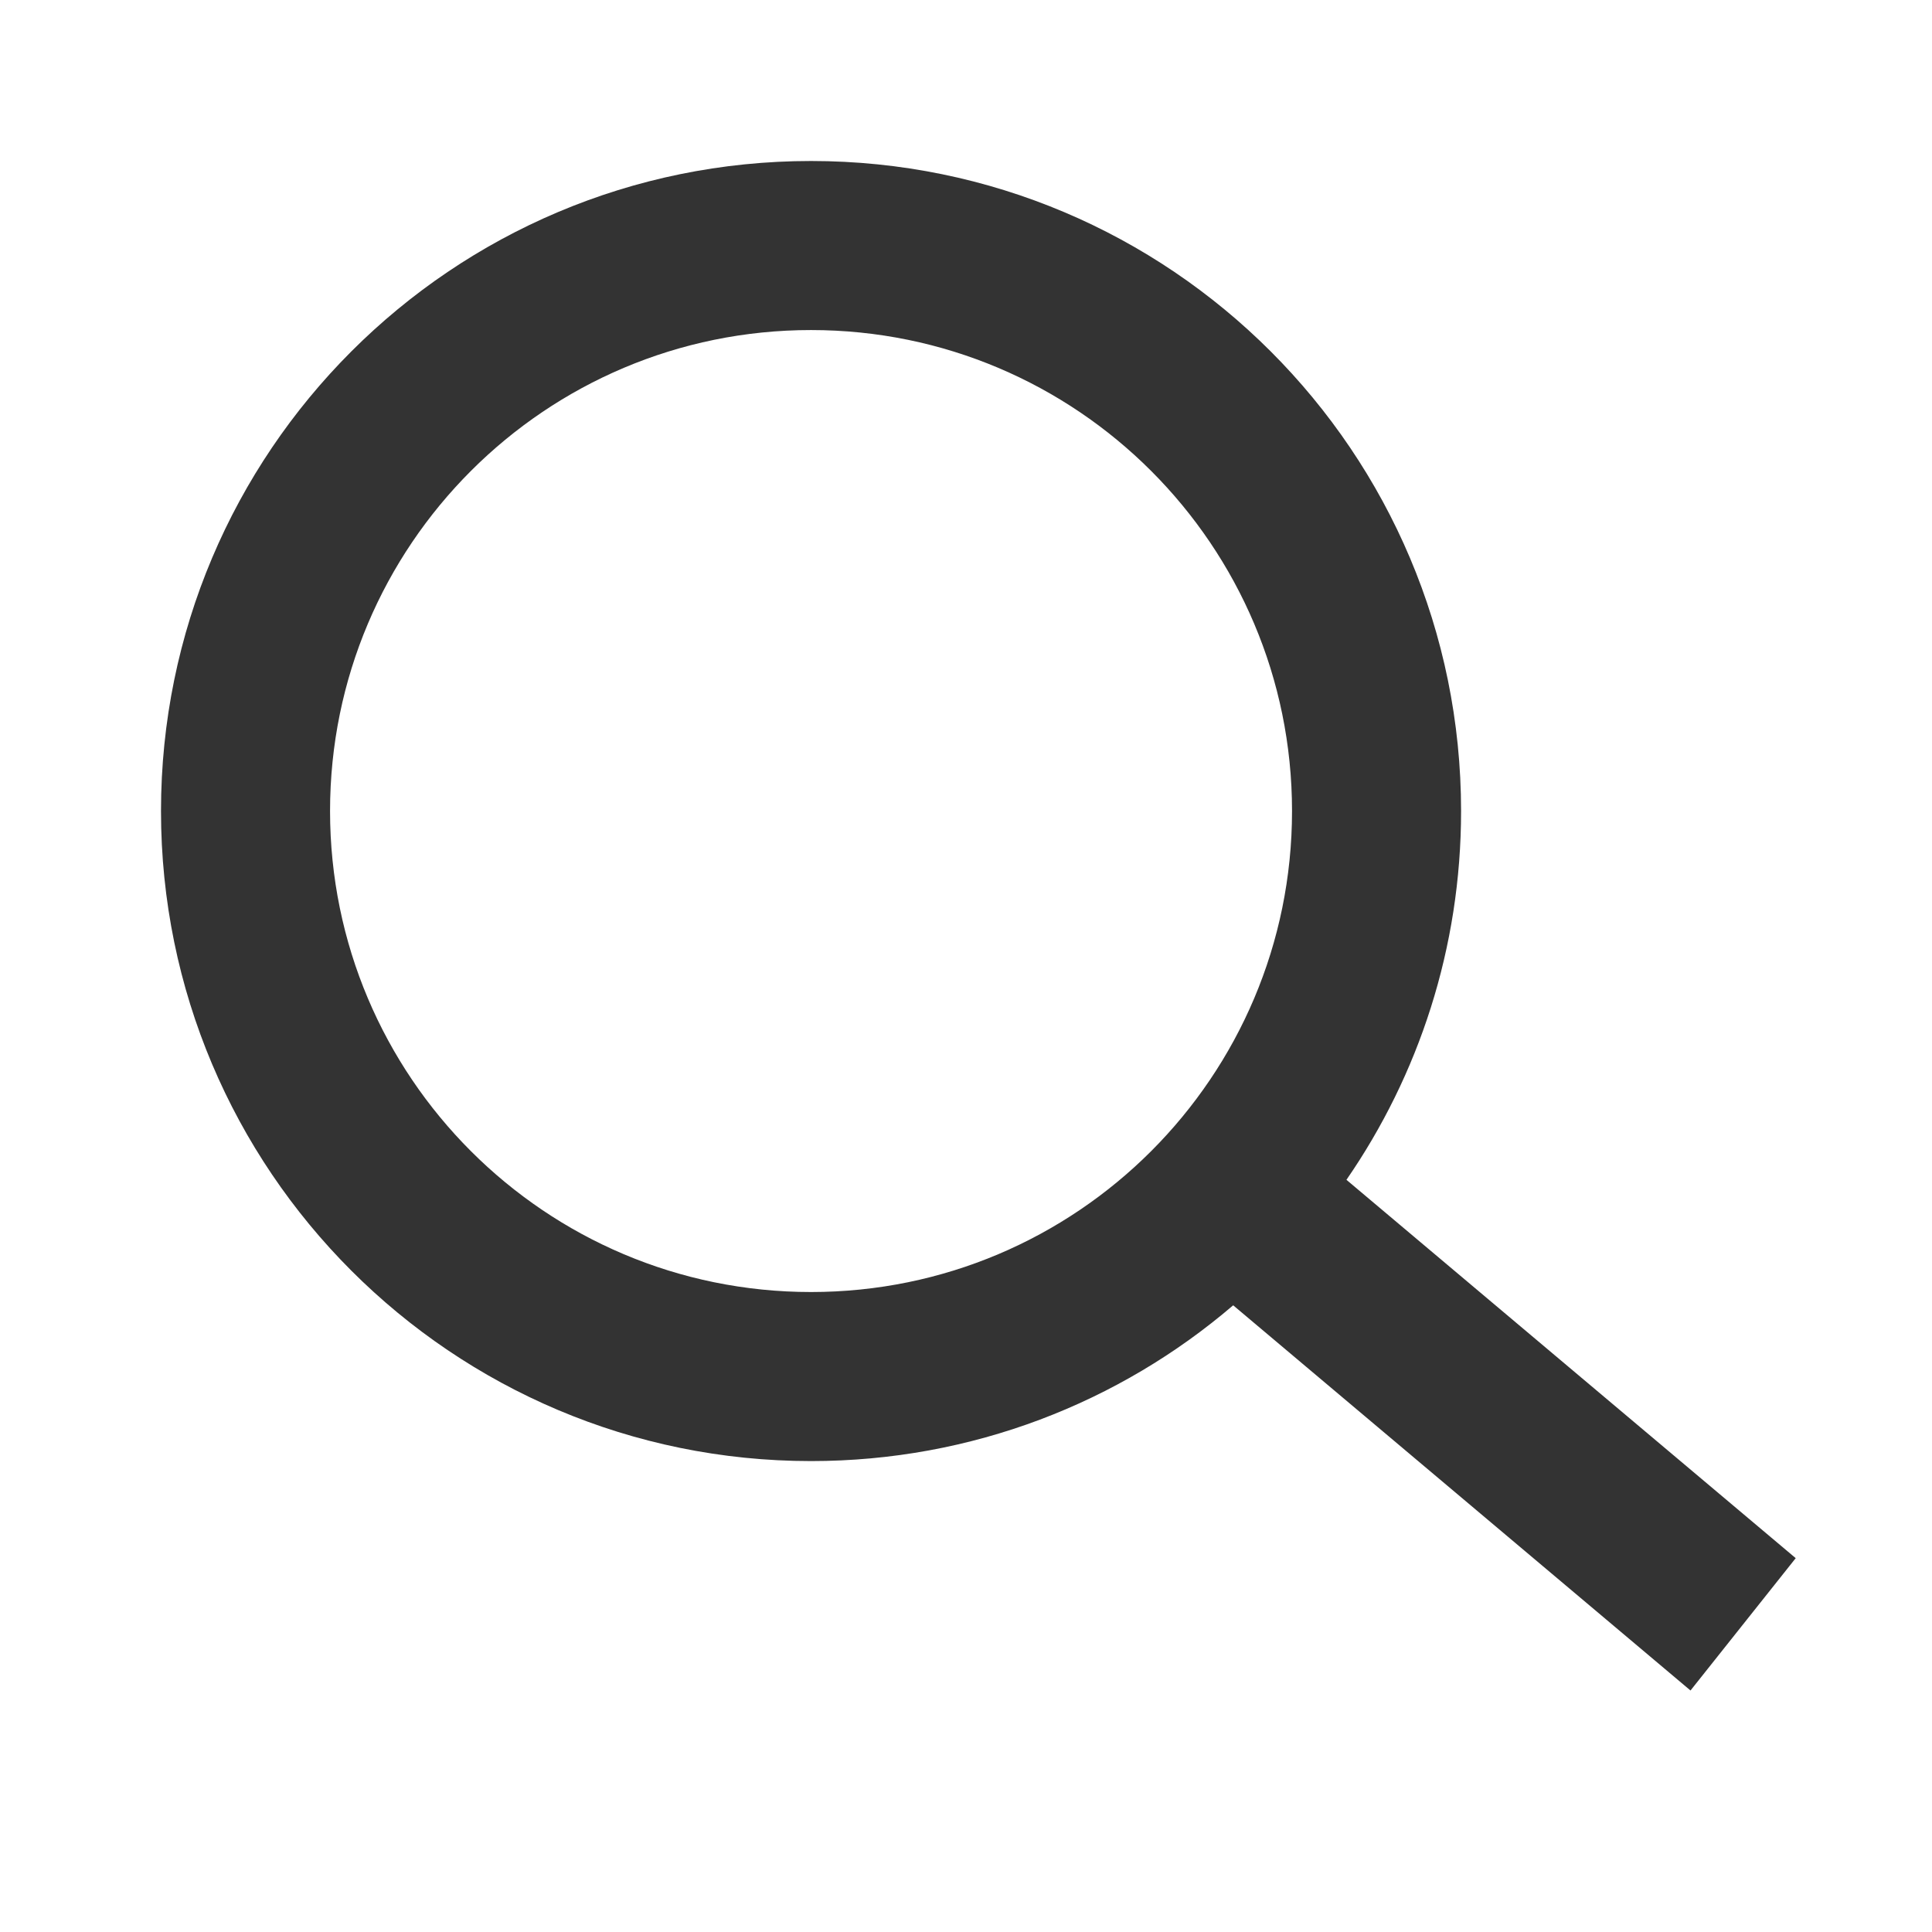 <svg width="24" height="24" viewBox="0 0 24 24" fill="none" xmlns="http://www.w3.org/2000/svg">
<path fill-rule="evenodd" clip-rule="evenodd" d="M16.05 10.075C16.05 13.375 13.375 16.05 10.075 16.05C6.775 16.05 4.1 13.375 4.1 10.075C4.1 6.775 6.775 4.1 10.075 4.1C13.375 4.1 16.05 6.775 16.05 10.075ZM15.319 16.215C13.909 17.422 12.077 18.15 10.075 18.15C5.615 18.15 2 14.535 2 10.075C2 5.615 5.615 2 10.075 2C14.535 2 18.15 5.615 18.15 10.075C18.15 11.776 17.624 13.354 16.726 14.656L22.307 19.356L21 21L15.319 16.215Z" fill="#333333"/>
</svg>
